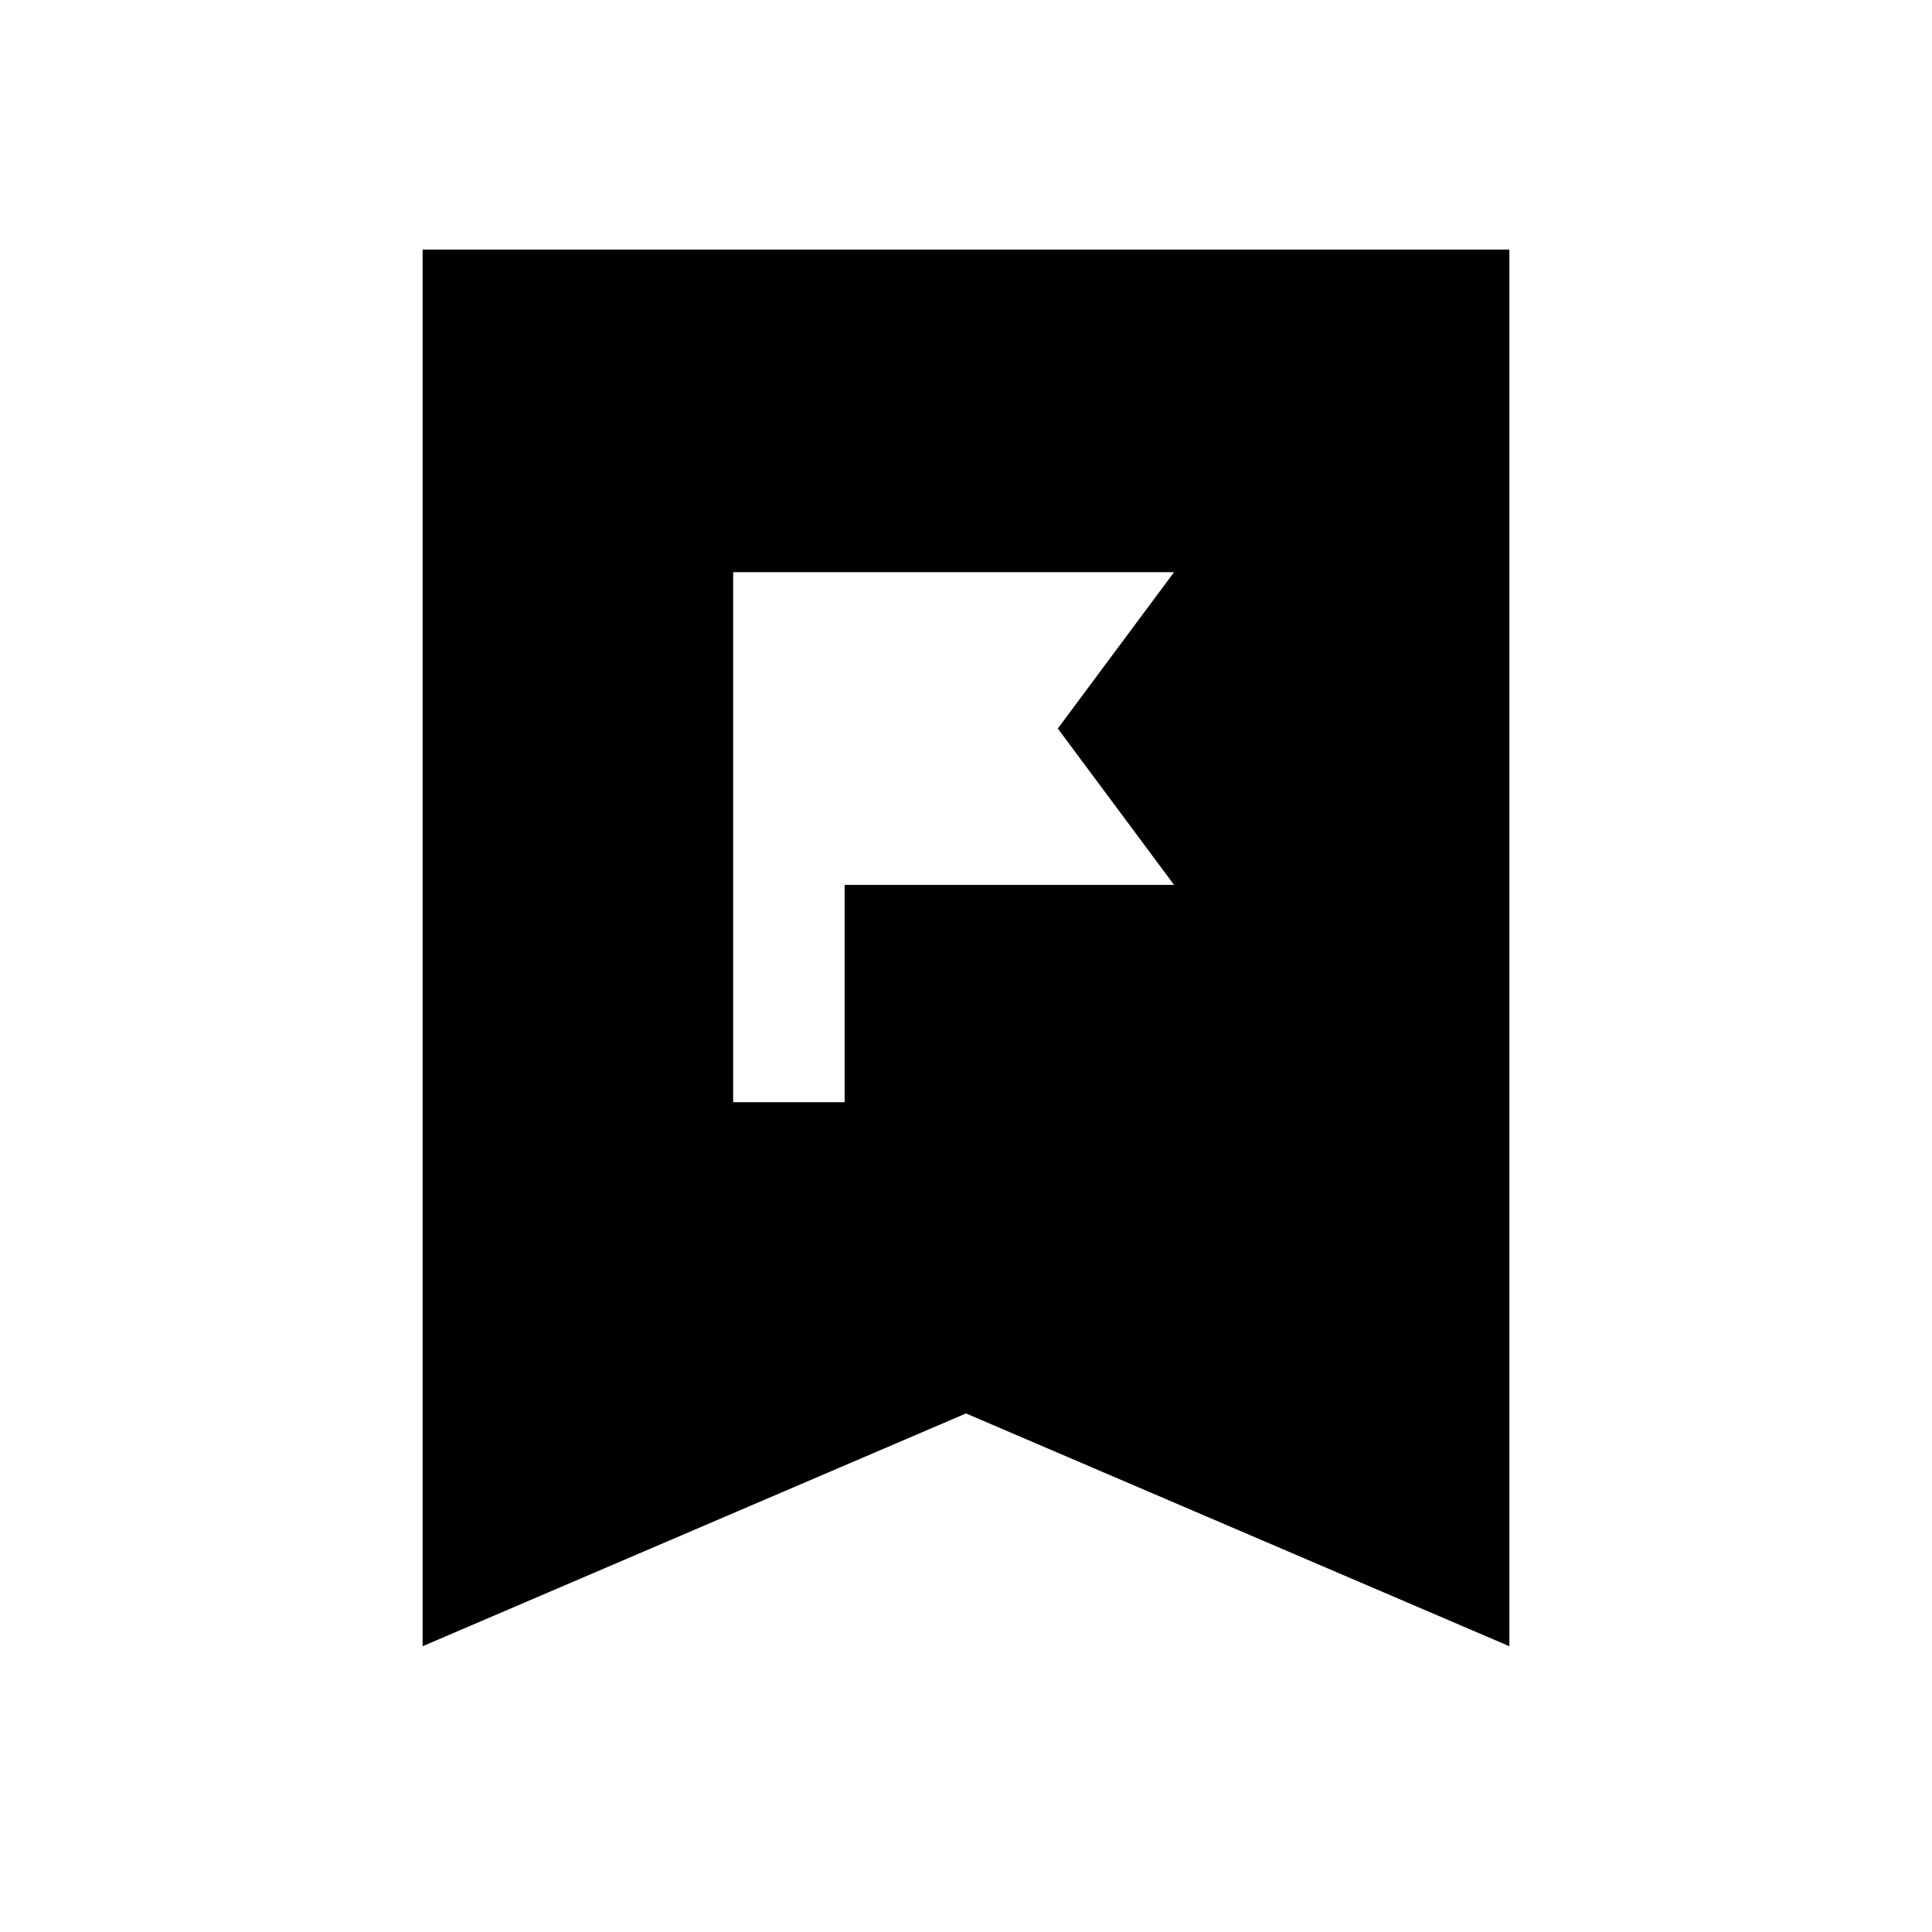 <svg xmlns="http://www.w3.org/2000/svg" height="24" viewBox="0 -960 960 960" width="24"><path d="M364.31-412.31h55.38v-108h163.69L525.62-598l57.76-77.69H364.31v263.38ZM210-142v-694h540v694L480-257.67 210-142Z"/></svg>